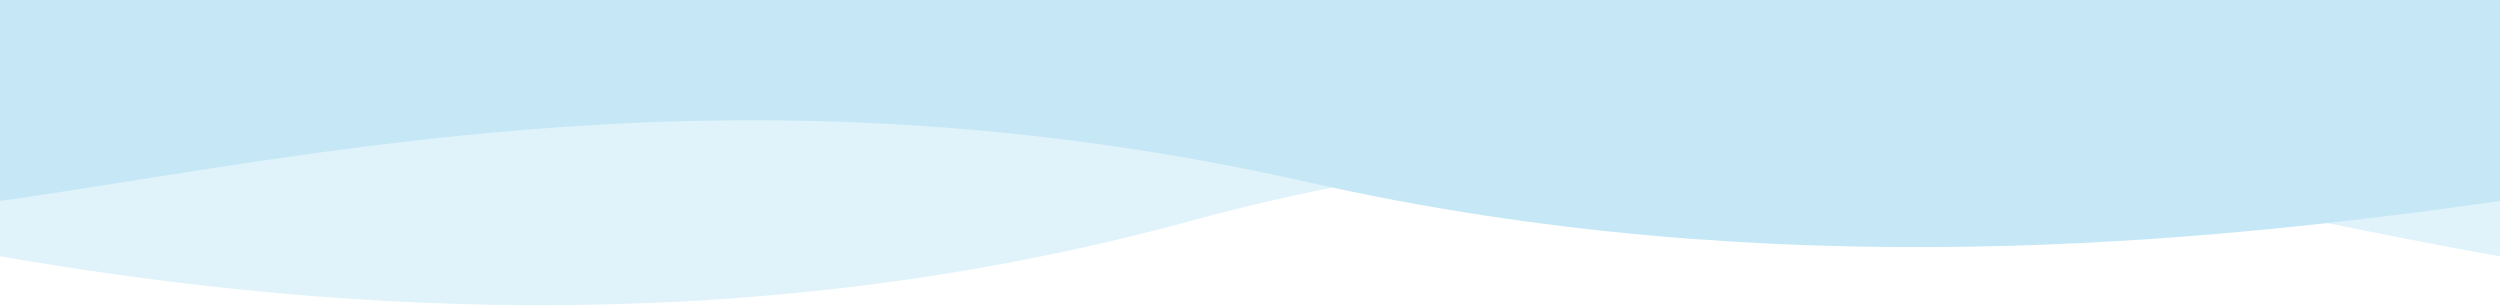 <svg width="961" height="118" viewBox="0 0 961 118" fill="none" xmlns="http://www.w3.org/2000/svg">
<path opacity="0.3" d="M457.543 84.951C279.424 133.565 113.585 118.106 0 98.525V-5.34058e-05H961V98.525C836.003 76.897 674.035 25.914 457.543 84.951Z" fill="#98D7F0"/>
<path d="M503.457 70.177C681.576 110.336 847.415 93.436 961 77.26V2.41501e-06H-4.19617e-05V77.26C124.997 59.393 286.965 21.407 503.457 70.177Z" fill="#C6E8F6"/>
</svg>
